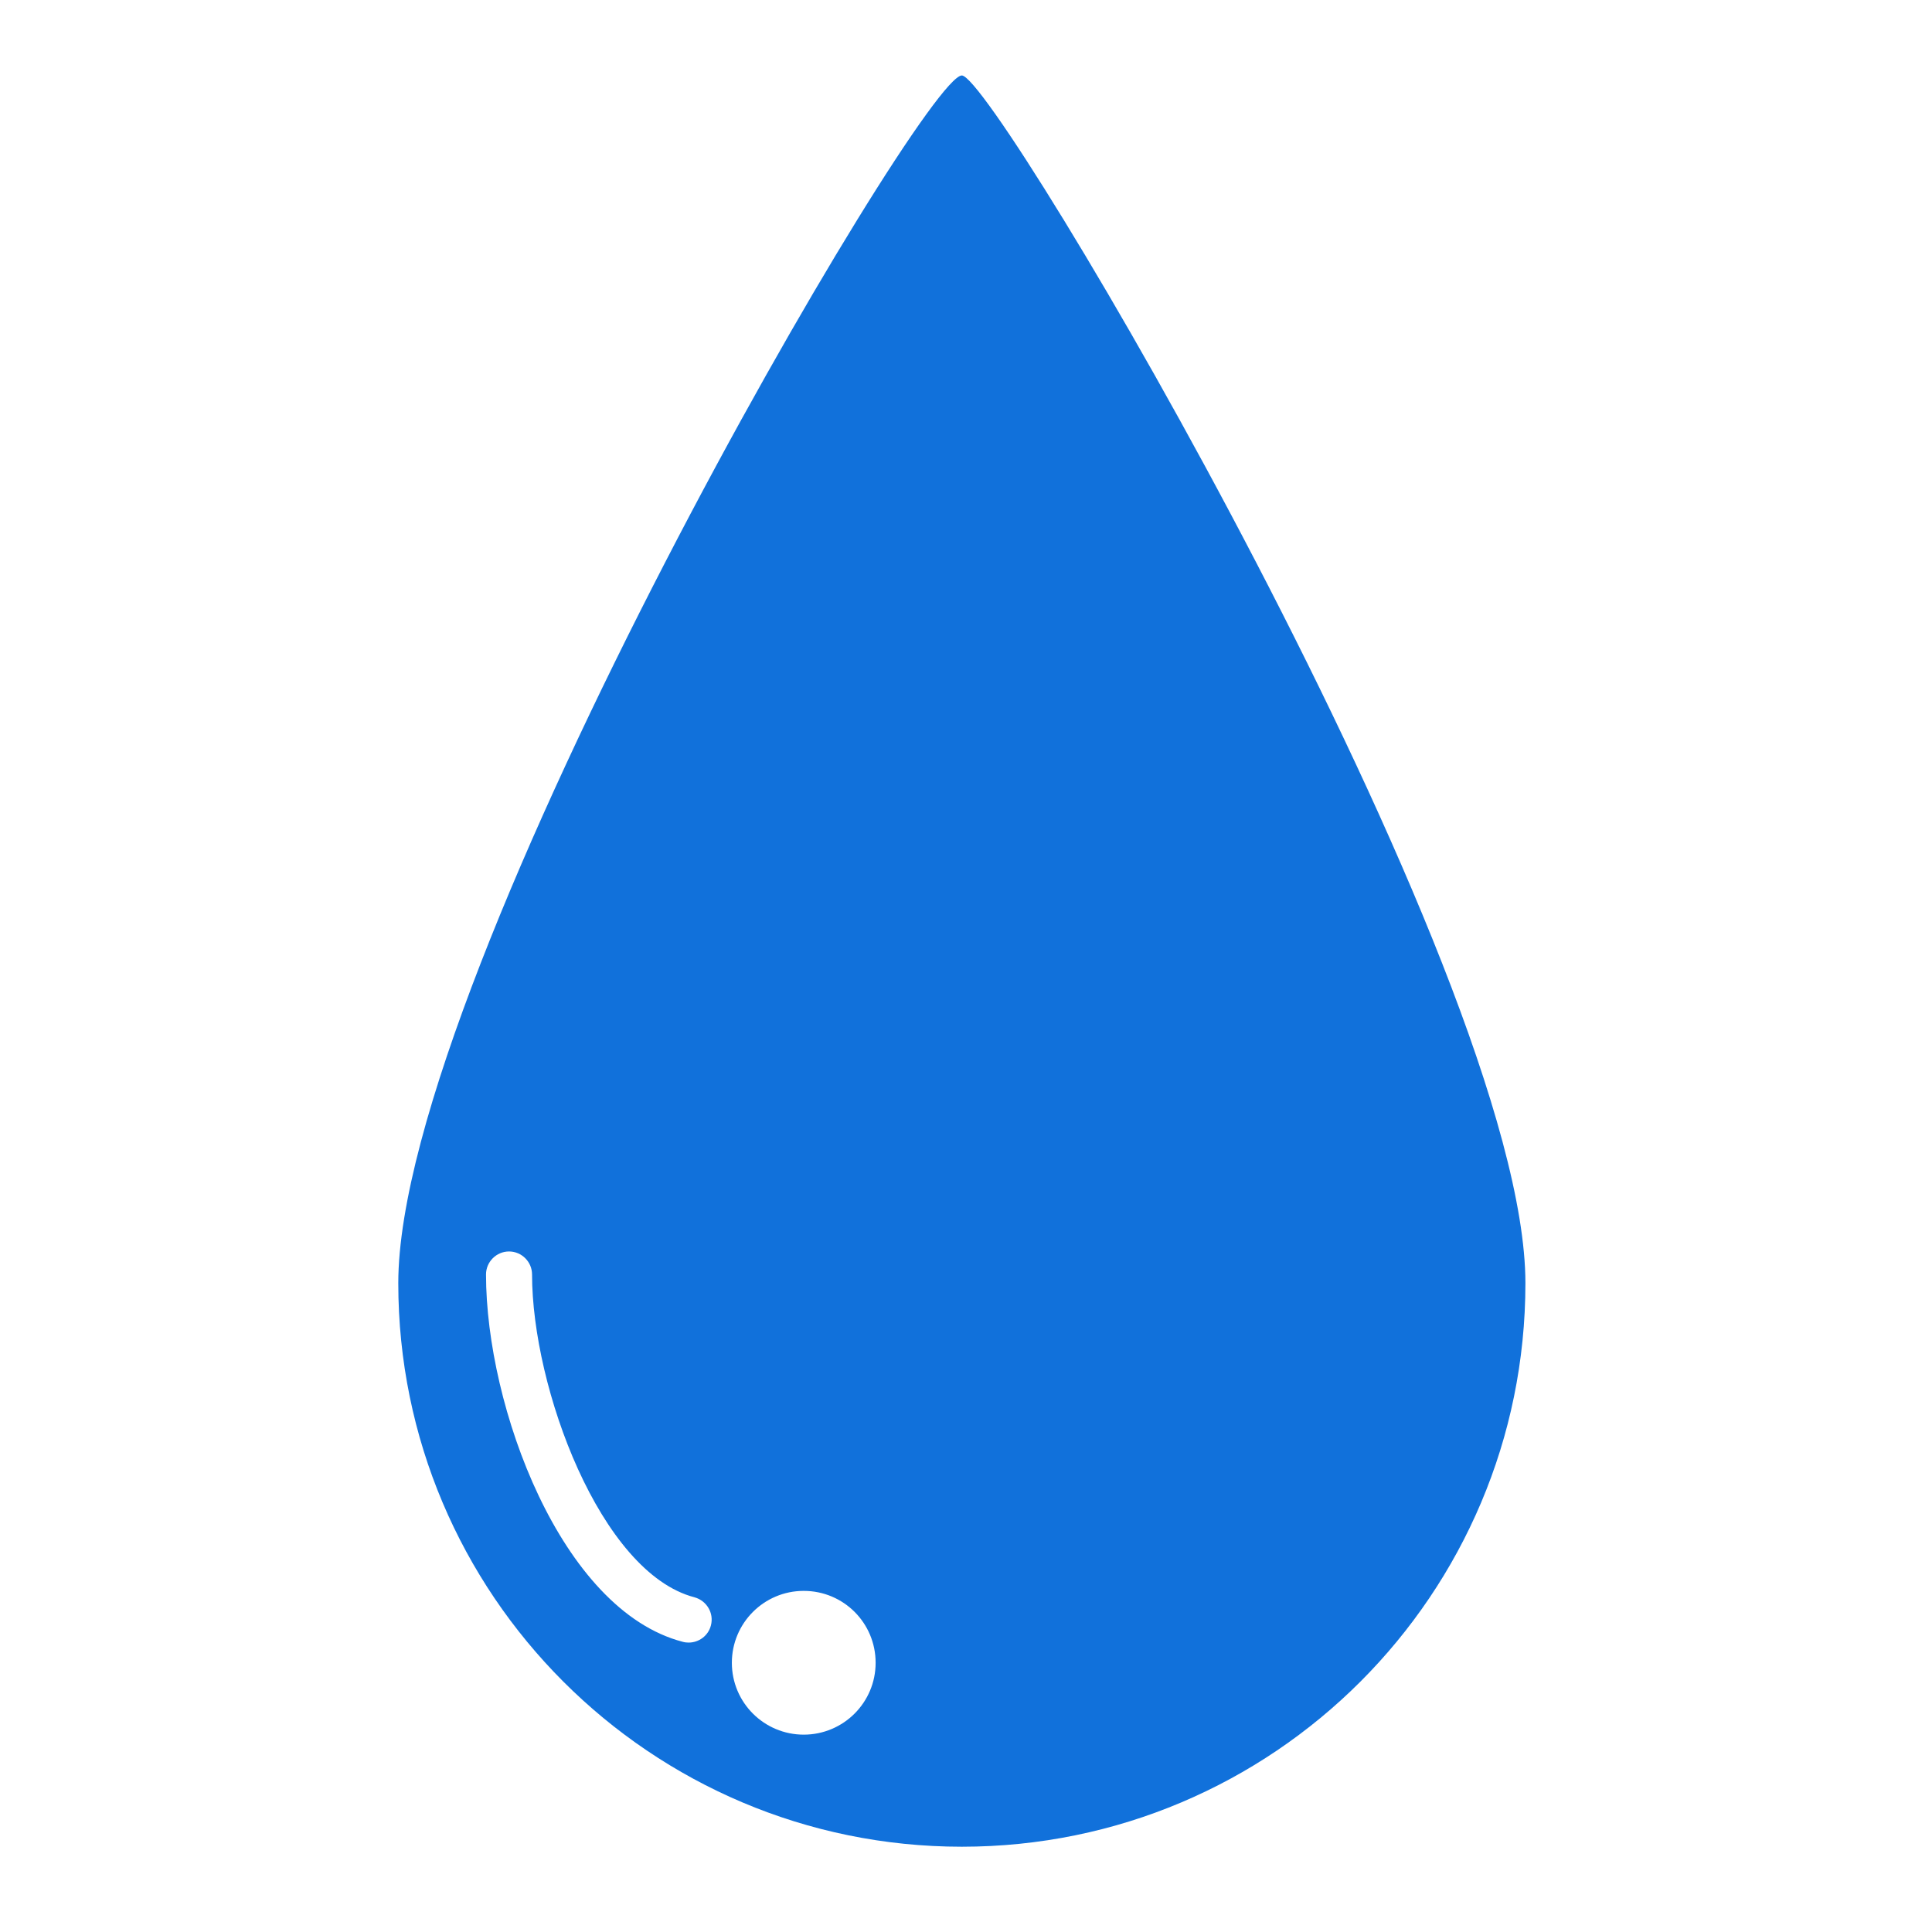 <?xml version="1.0" standalone="no"?><!DOCTYPE svg PUBLIC "-//W3C//DTD SVG 1.1//EN"
        "http://www.w3.org/Graphics/SVG/1.1/DTD/svg11.dtd">
<svg
        class="icon" viewBox="0 0 1024 1024" version="1.1" xmlns="http://www.w3.org/2000/svg"
        xmlns:xlink="http://www.w3.org/1999/xlink" width="16" height="16">
    <path d="M509.8 40c-21.3 0-298.7 475.2-298.7 640.1s133.7 298.7 298.7 298.7 298.7-133.7 298.7-298.7S527.6 40 509.8 40zM376.8 861.5c-1.4 5.5-6.4 9.1-11.8 9.1-1 0-2-0.1-3.1-0.4-64.6-16.8-104.3-124.7-104.3-194.7 0-6.7 5.5-12.2 12.2-12.2s12.2 5.5 12.2 12.2c0 59.9 36.2 158.1 86.1 171.1C374.6 848.4 378.5 855 376.8 861.5zM426 919.4c-21 0-38.1-17-38.1-38.1 0-21 17-38.1 38.1-38.1s38.1 17 38.1 38.1C464.1 902.4 447 919.4 426 919.4z"
          fill="#1171db"></path>
</svg>